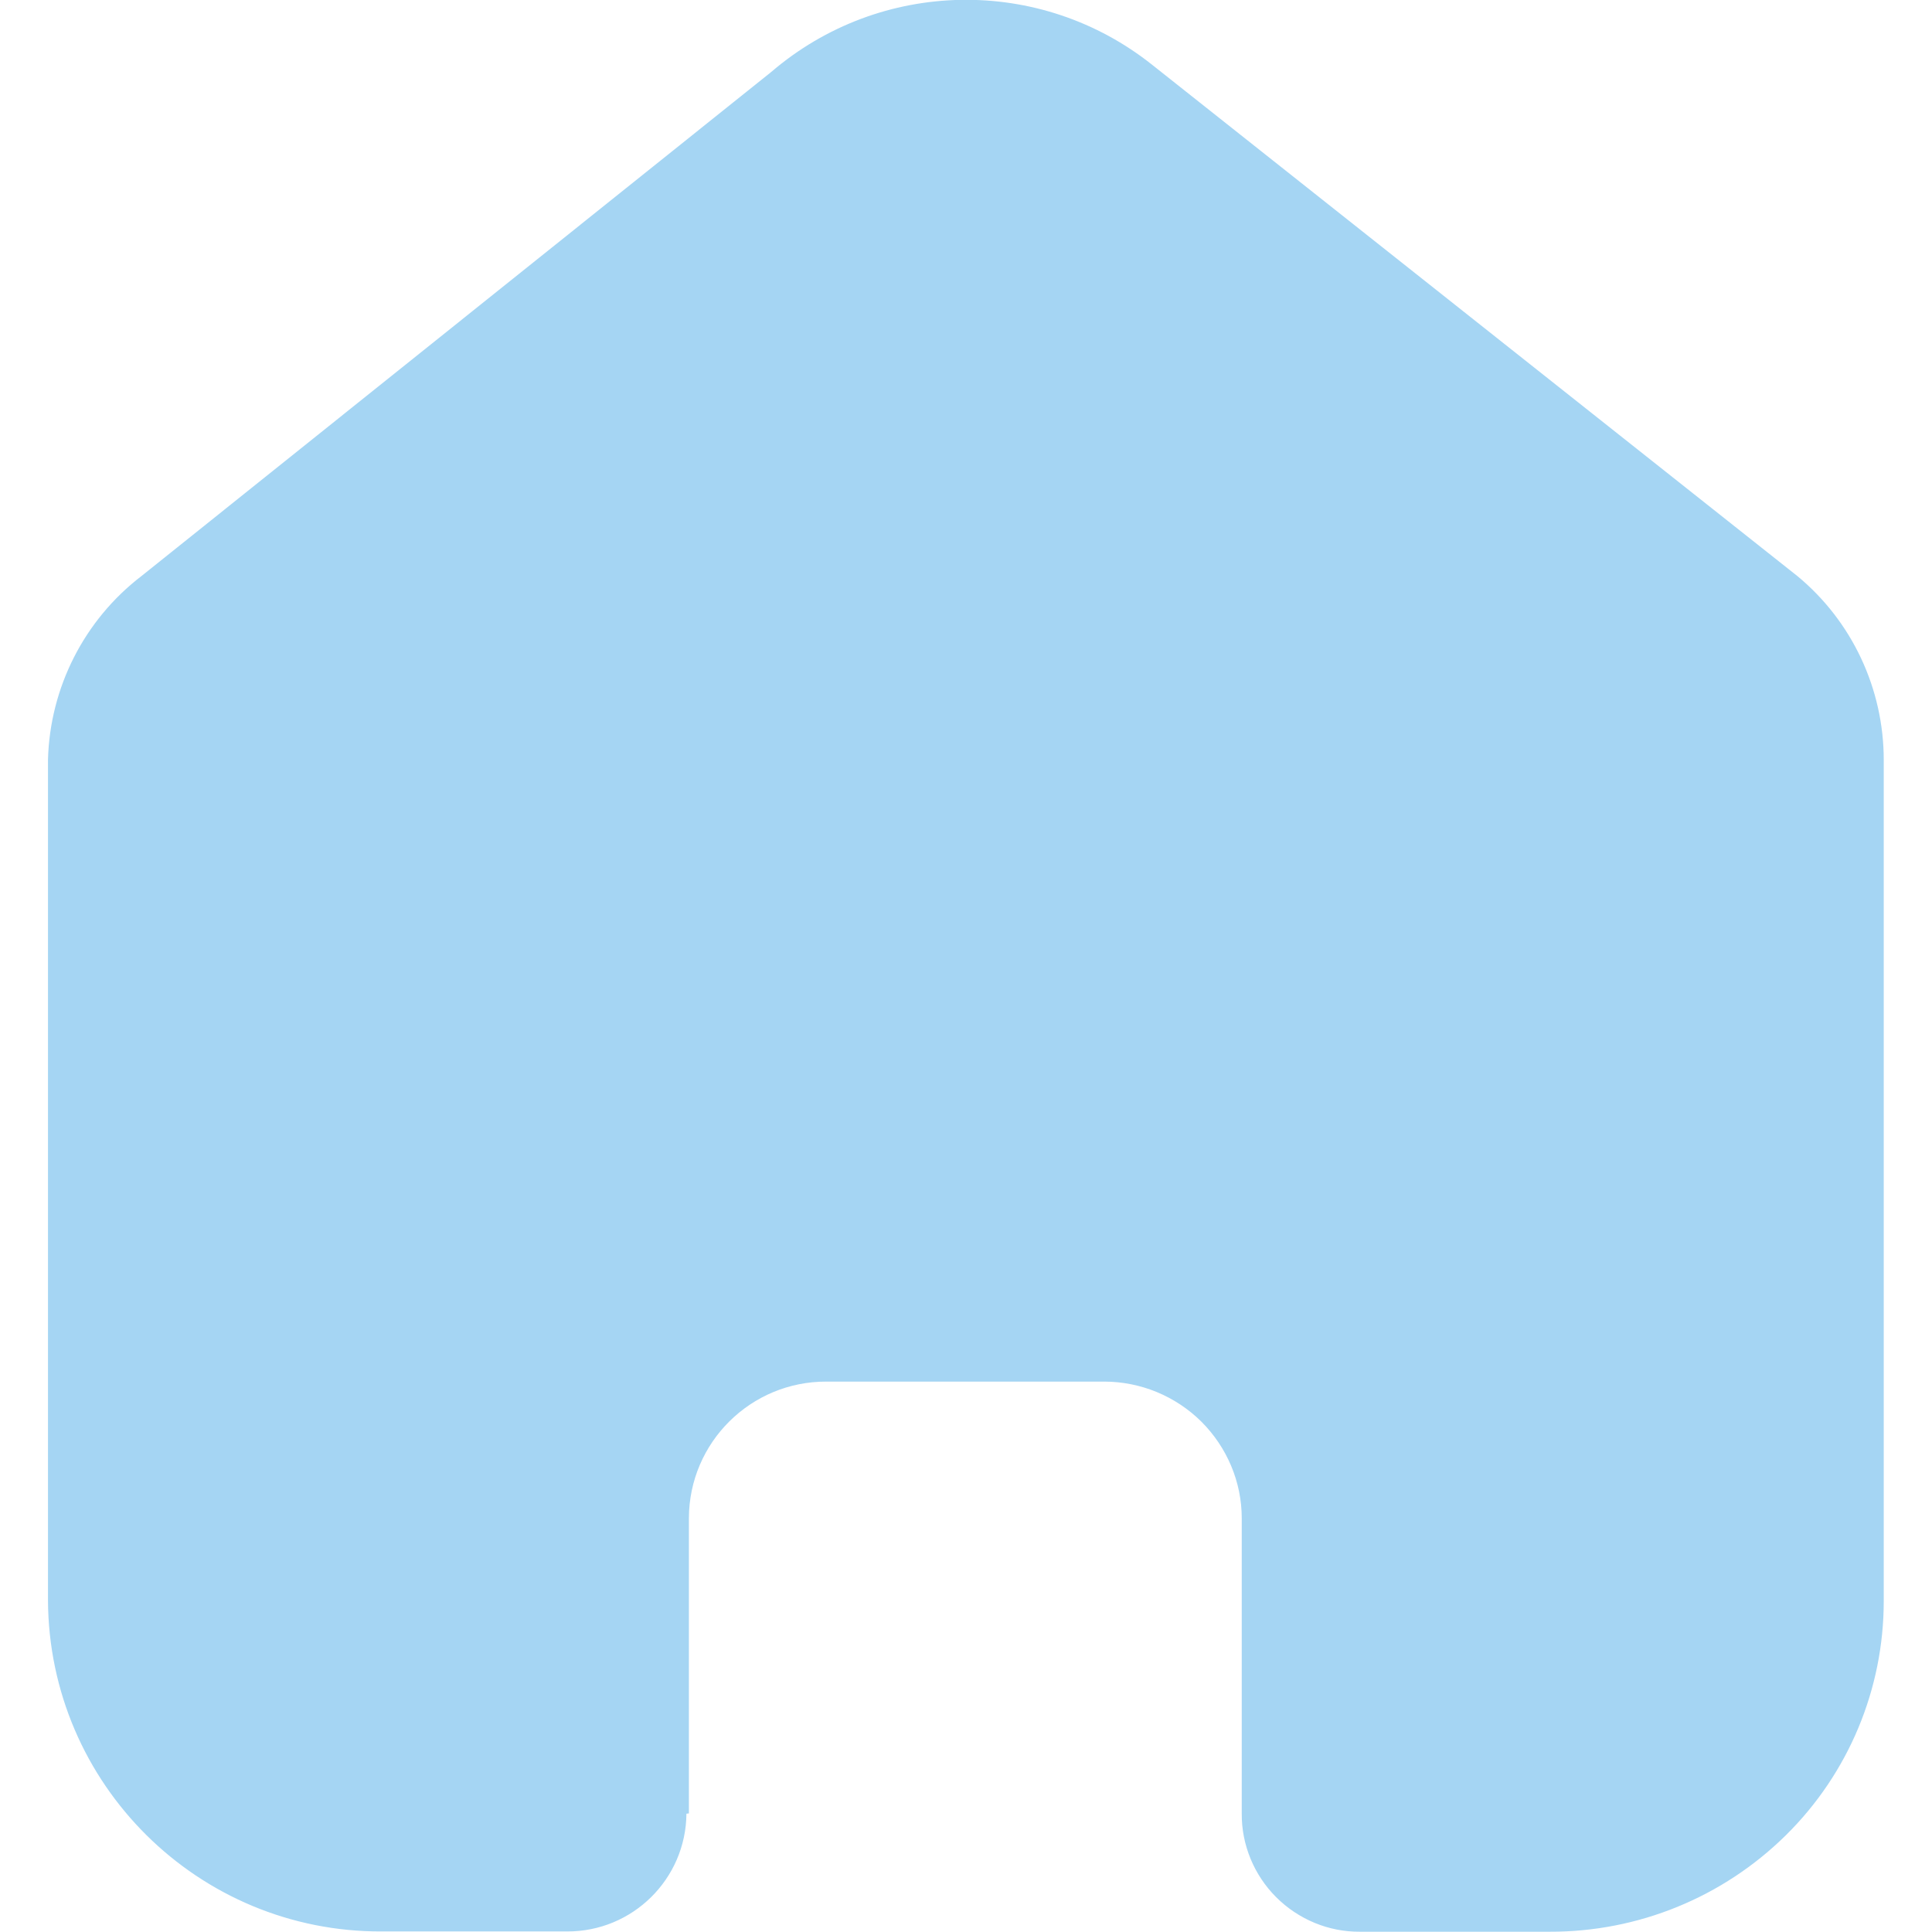 <?xml version="1.0" encoding="utf-8"?>
<!-- Generator: Adobe Illustrator 26.5.0, SVG Export Plug-In . SVG Version: 6.00 Build 0)  -->
<svg version="1.1" id="Calque_1" xmlns="http://www.w3.org/2000/svg" xmlns:xlink="http://www.w3.org/1999/xlink" x="0px" y="0px"
	 viewBox="0 0 708.7 708.7" style="enable-background:new 0 0 708.7 708.7;" xml:space="preserve">
<style type="text/css">
	.st0{fill:#A5D5F3;}
</style>
<g id="Iconly_Bold_Home">
	<g id="Home">
		<path id="Tracé_1" class="st0" d="M252.7,665.2V556.9c0.1-27.8,22.7-50.2,50.5-50.1c0,0,0,0,0,0H405c13.4,0,26.2,5.3,35.7,14.7
			c9.4,9.4,14.8,22.1,14.8,35.4v108.3c-0.1,11.5,4.5,22.6,12.6,30.7c8.2,8.2,19.3,12.8,30.8,12.7h69.5c32.5,0.1,63.6-12.6,86.7-35.4
			c23-22.7,35.9-53.6,35.9-85.9V278.8c0-26.1-11.6-50.9-31.7-67.5L422.8,23.9c-41.2-32.9-99.9-31.8-139.9,2.5l-231,184.9
			c-21,16.1-33.6,40.9-34.3,67.4v308.3c0.3,67.4,55.1,121.8,122.5,121.5H208c24,0.1,43.6-19.2,43.8-43.2L252.7,665.2z"/>
	</g>
</g>
</svg>
